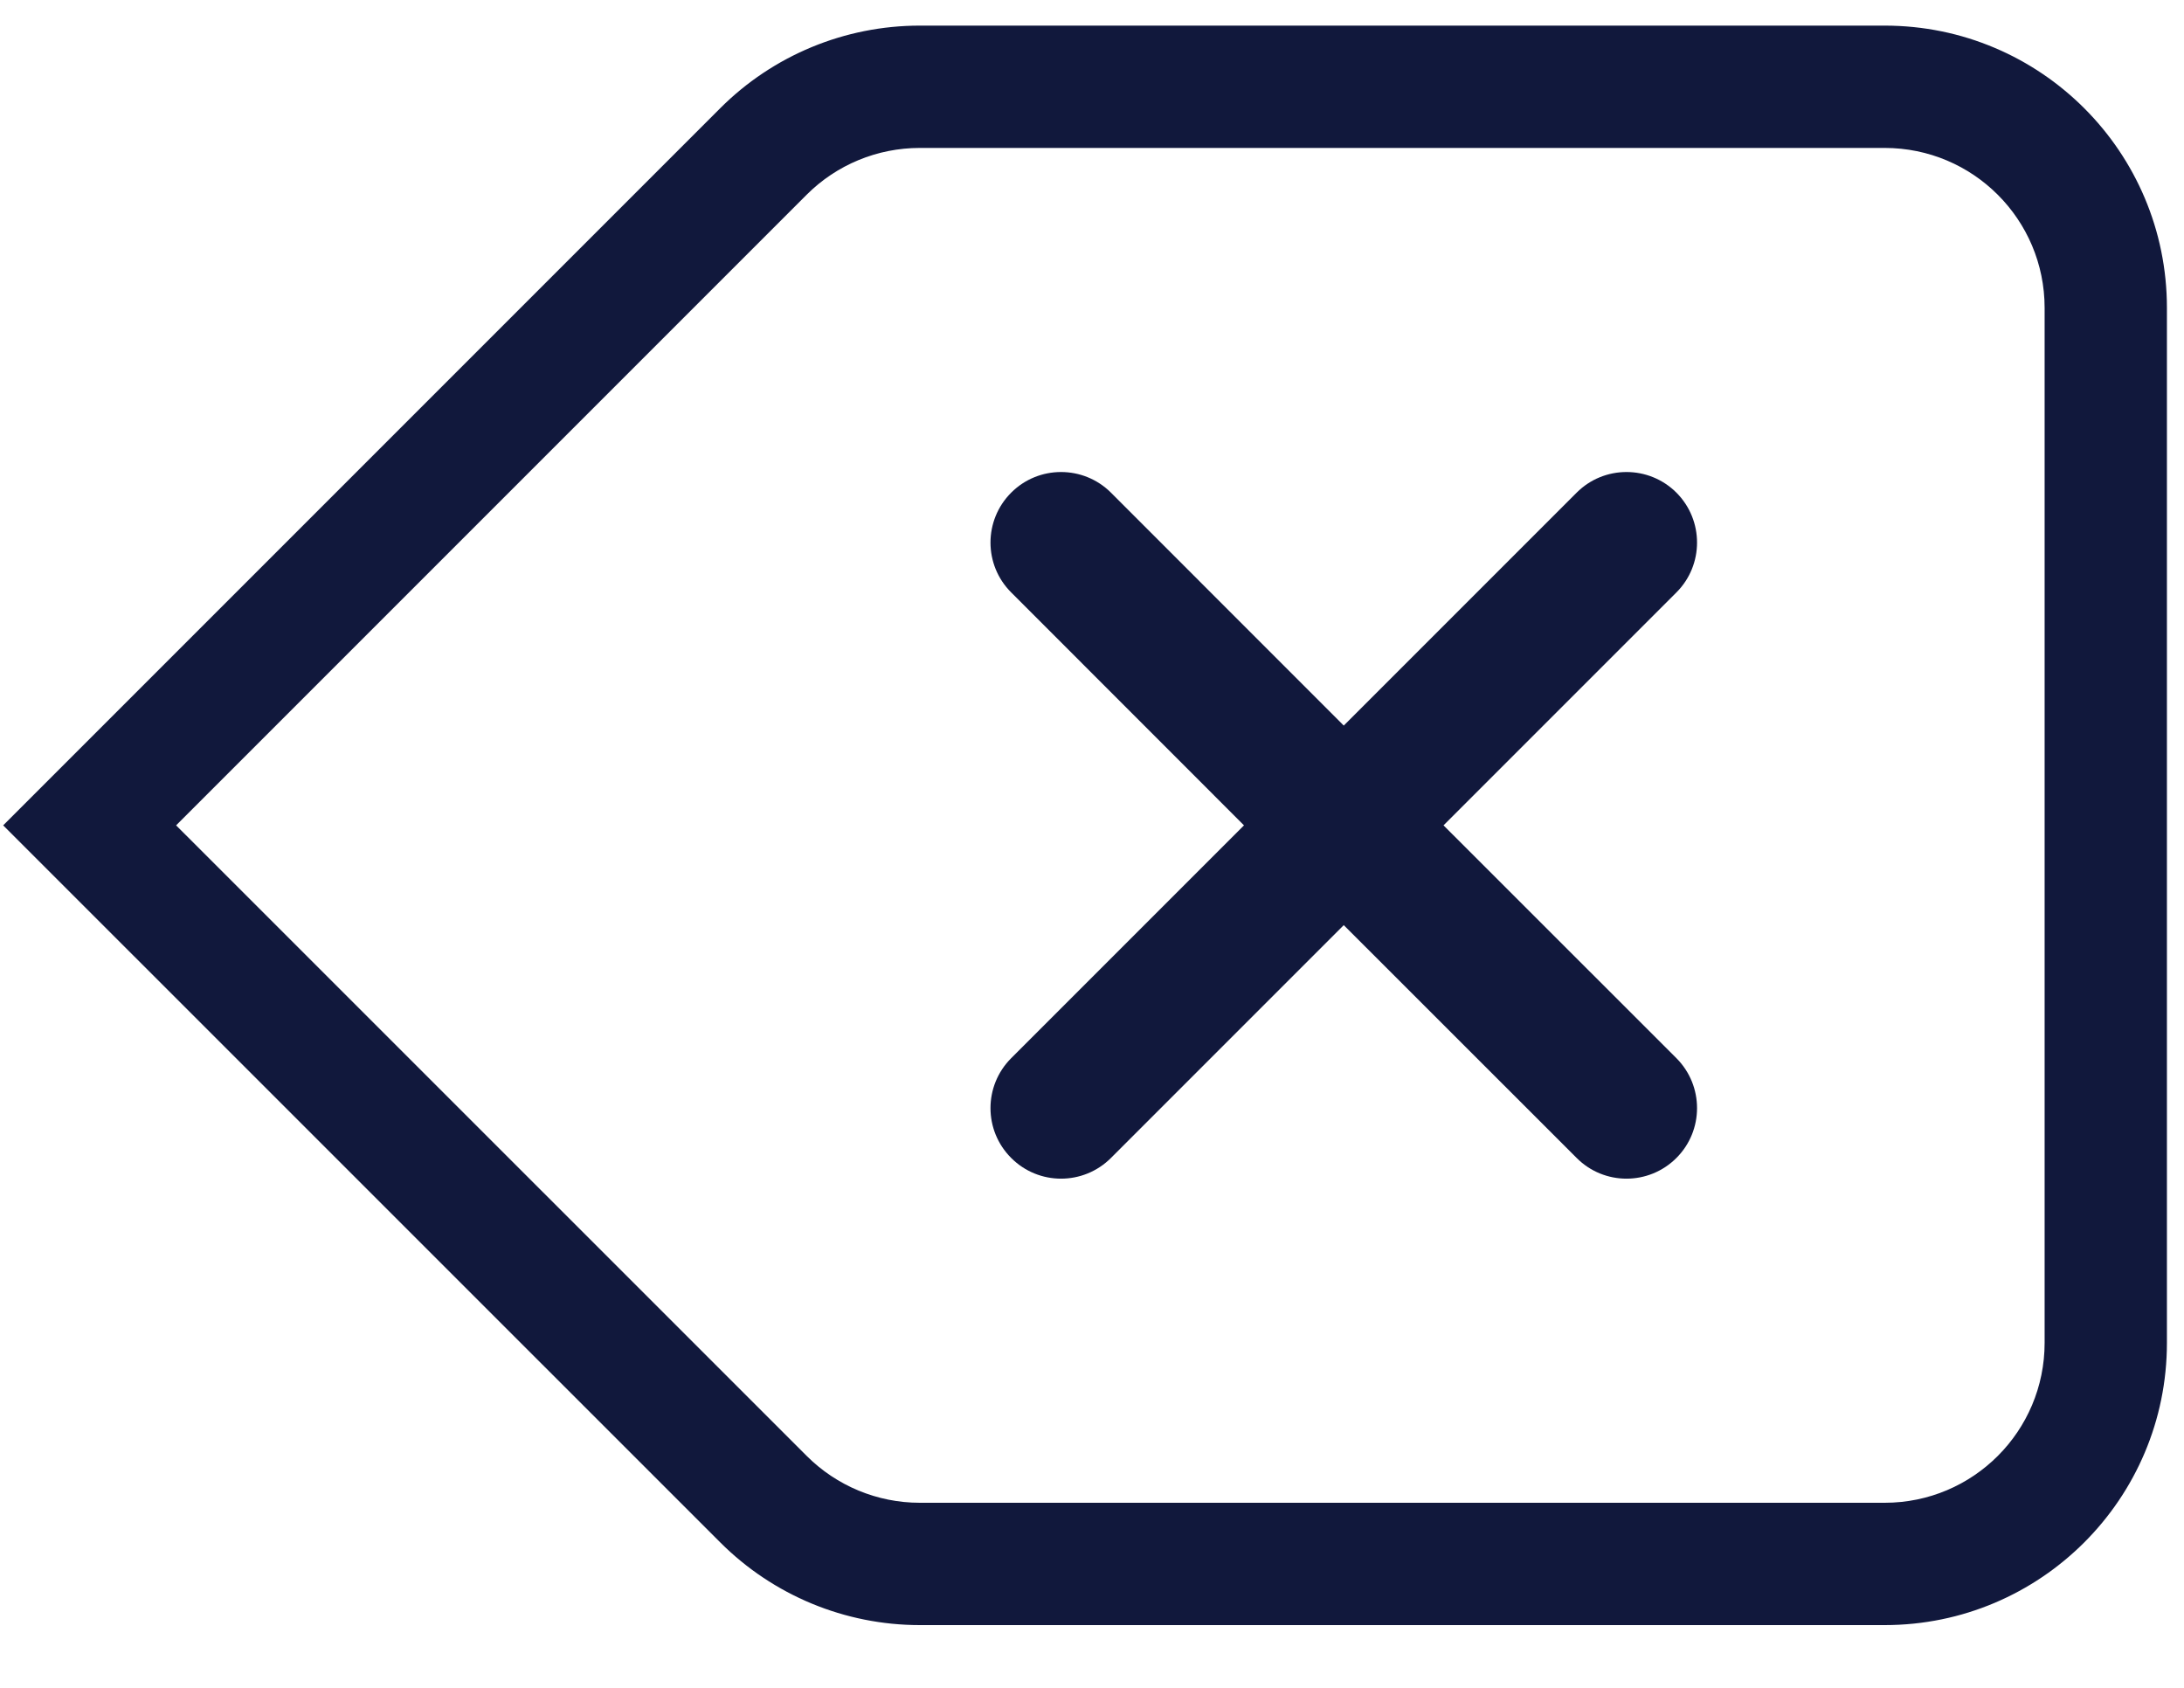 <svg width="22" height="17" viewBox="0 0 22 17" fill="none" xmlns="http://www.w3.org/2000/svg">
<path d="M10.186 5.967C9.908 5.69 9.908 5.24 10.186 4.962C10.463 4.685 10.913 4.685 11.191 4.962L13.536 7.308L15.882 4.962C16.159 4.685 16.609 4.685 16.887 4.962C17.164 5.24 17.164 5.69 16.887 5.967L14.541 8.313L16.887 10.658C17.164 10.936 17.164 11.386 16.887 11.663C16.609 11.941 16.159 11.941 15.882 11.663L13.536 9.318L11.191 11.663C10.913 11.941 10.463 11.941 10.186 11.663C9.908 11.386 9.908 10.936 10.186 10.658L12.531 8.313L10.186 5.967Z" fill="#11183C"/>
<path fill-rule="evenodd" clip-rule="evenodd" d="M7.255 1.09L0.032 8.313L7.255 15.535C7.788 16.068 8.511 16.368 9.265 16.368H18.985C20.555 16.368 21.828 15.095 21.828 13.525V3.101C21.828 1.53 20.555 0.258 18.985 0.258H9.265C8.511 0.258 7.788 0.557 7.255 1.09ZM18.985 15.136H9.265C8.838 15.136 8.428 14.966 8.126 14.664L1.774 8.313L8.126 1.961C8.428 1.659 8.838 1.49 9.265 1.49H18.985C19.875 1.49 20.596 2.211 20.596 3.101V13.525C20.596 14.415 19.875 15.136 18.985 15.136Z" fill="#11183C"/>
</svg>
